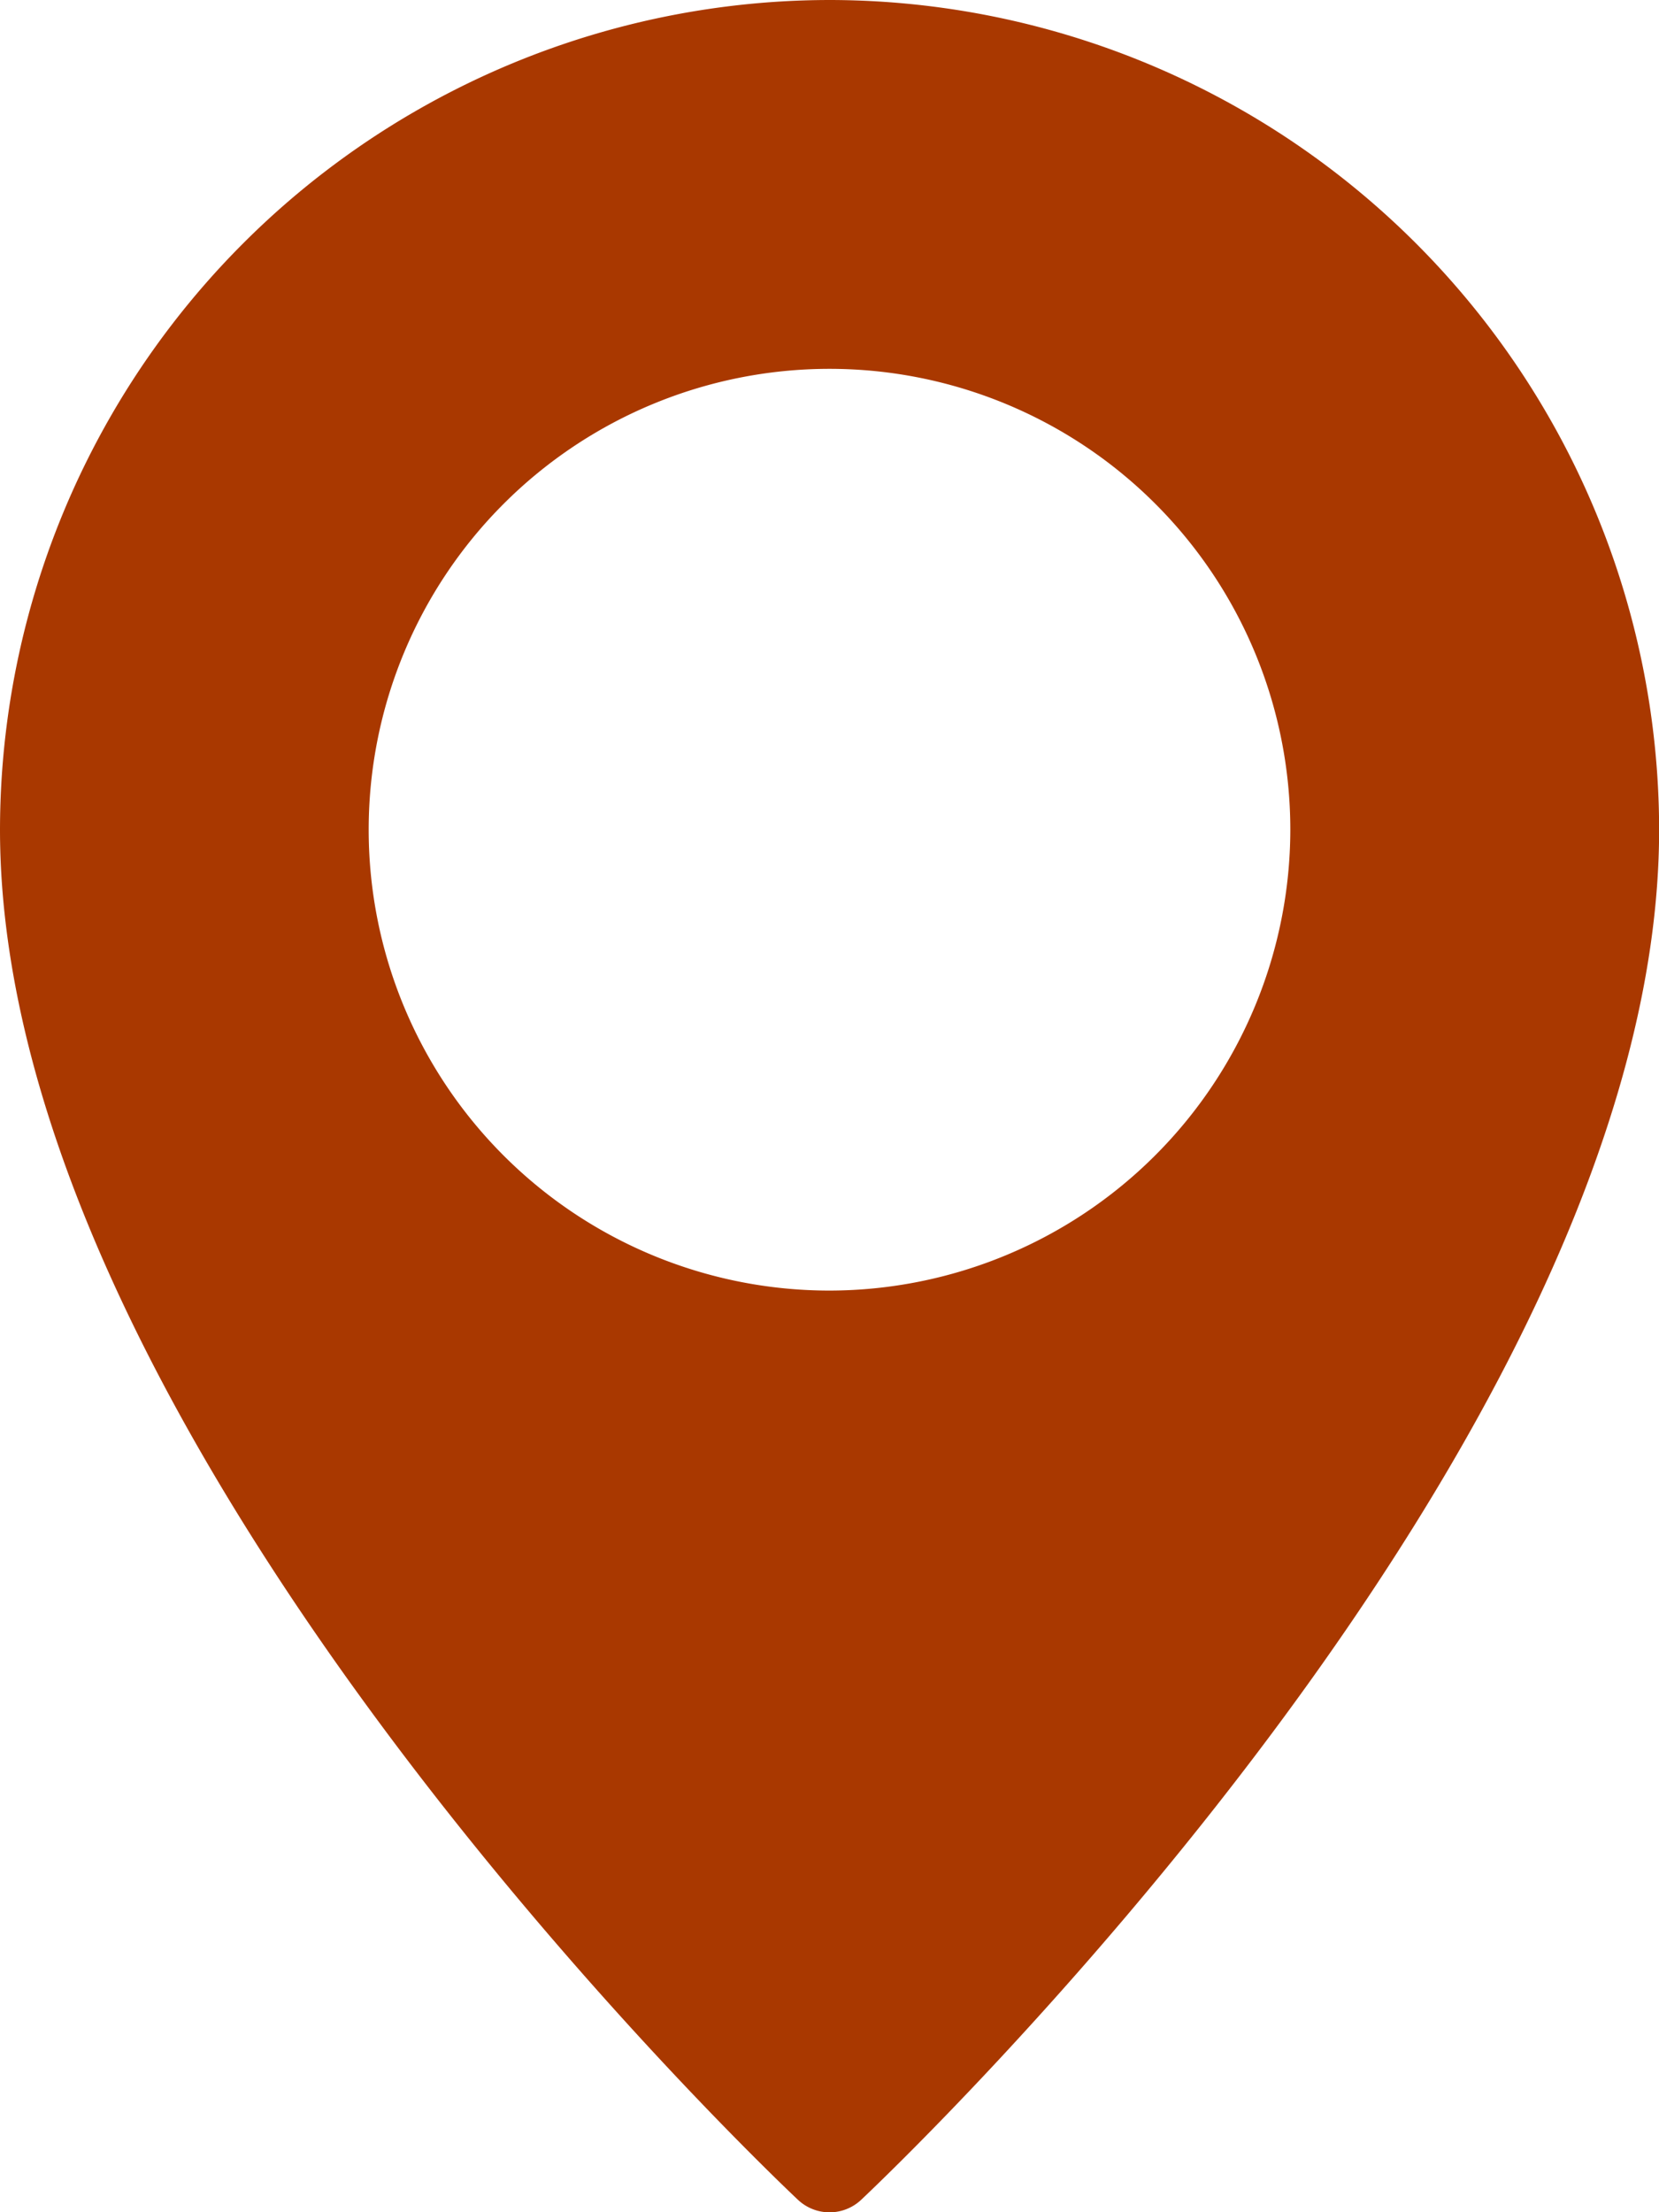 <svg xmlns="http://www.w3.org/2000/svg" width="13.414" height="17.886" viewBox="0 0 13.414 17.886">
    <g data-name="svgexport-6 - 2022-09-26T220747.935">
        <g data-name="Group 12">
            <g data-name="Group 11">
                <path data-name="Path 17" d="M70.707 0A6.715 6.715 0 0 0 64 6.707c0 4.948 6.188 10.829 6.452 11.078a.373.373 0 0 0 .511 0c.263-.248 6.452-6.129 6.452-11.078A6.715 6.715 0 0 0 70.707 0zm0 10.434a3.726 3.726 0 1 1 3.726-3.726 3.731 3.731 0 0 1-3.726 3.726z" transform="translate(-64)" style="fill:#a93800"/>
            </g>
        </g>
    </g>
</svg>

